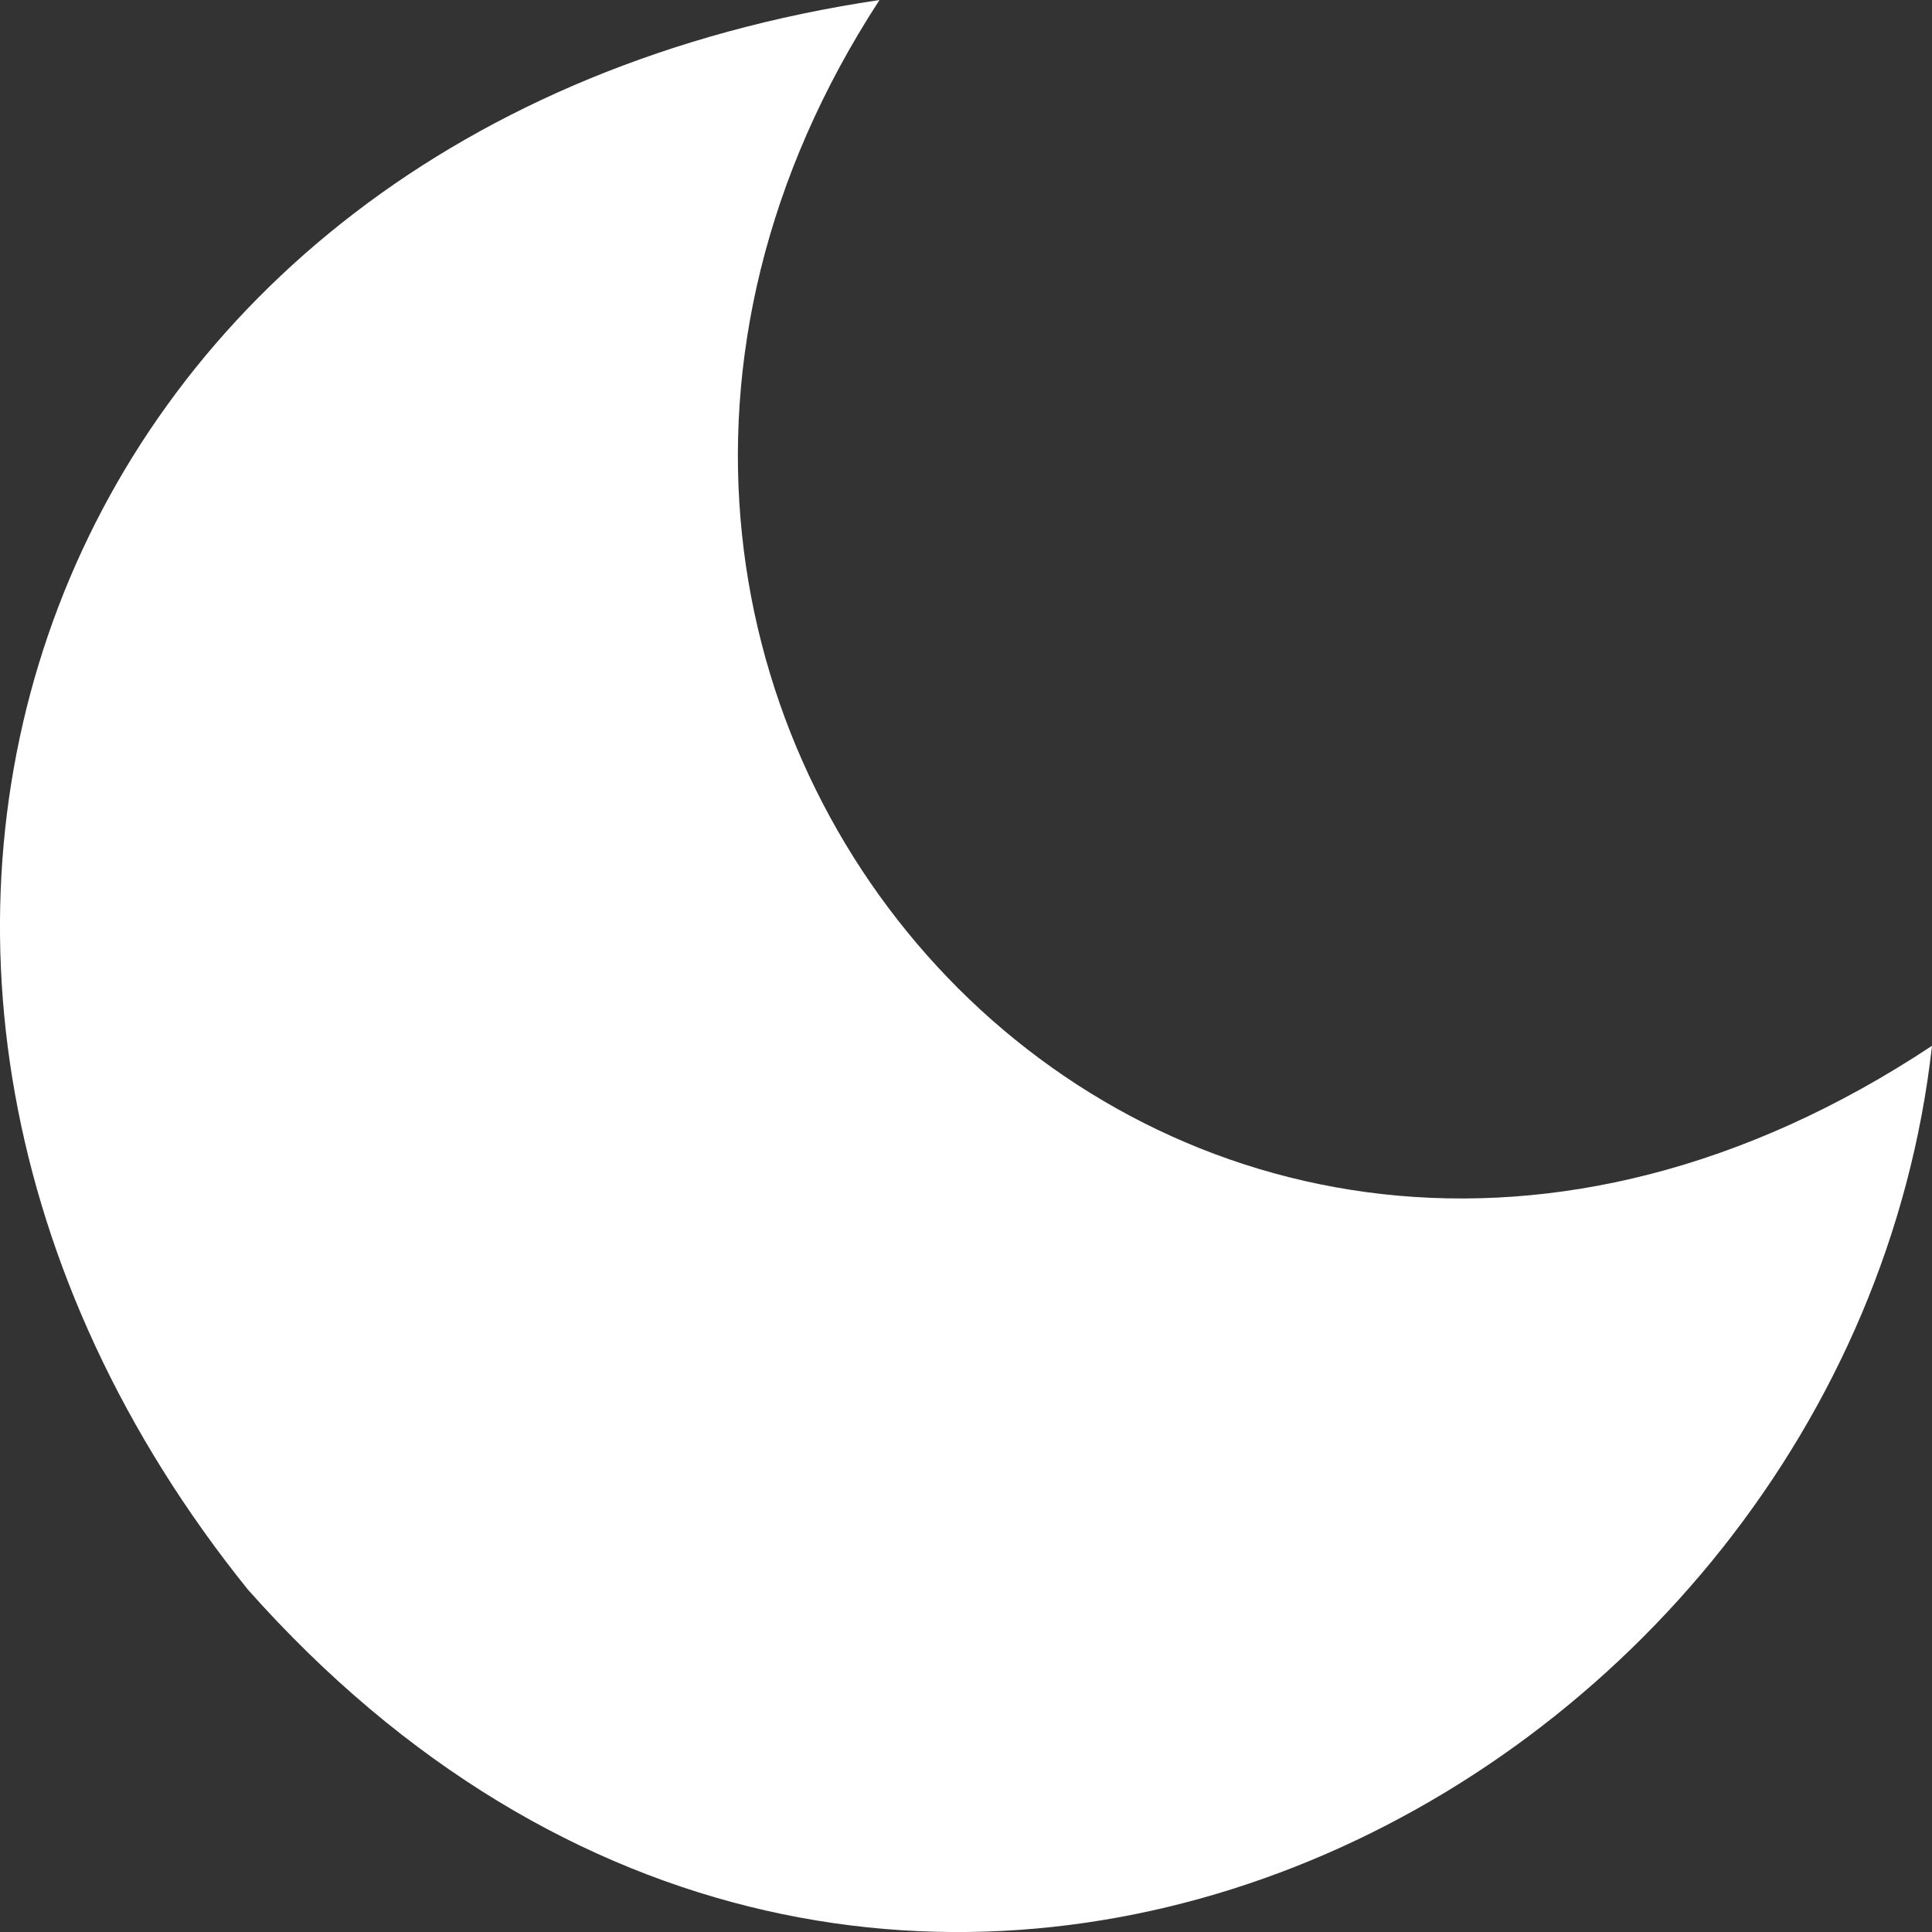 <svg width="13" height="13" viewBox="0 0 13 13" fill="none" xmlns="http://www.w3.org/2000/svg">
<rect x="0" y="0" width="13" height="13" fill="#333333" stroke="none"/>
<path d="M13 7.037C7.9 10.414 2.801 4.785 5.918 0C0.251 0.844 -1.731 6.474 1.668 10.696C5.918 15.481 12.433 12.103 13 7.037Z" fill="white"/>
</svg>
